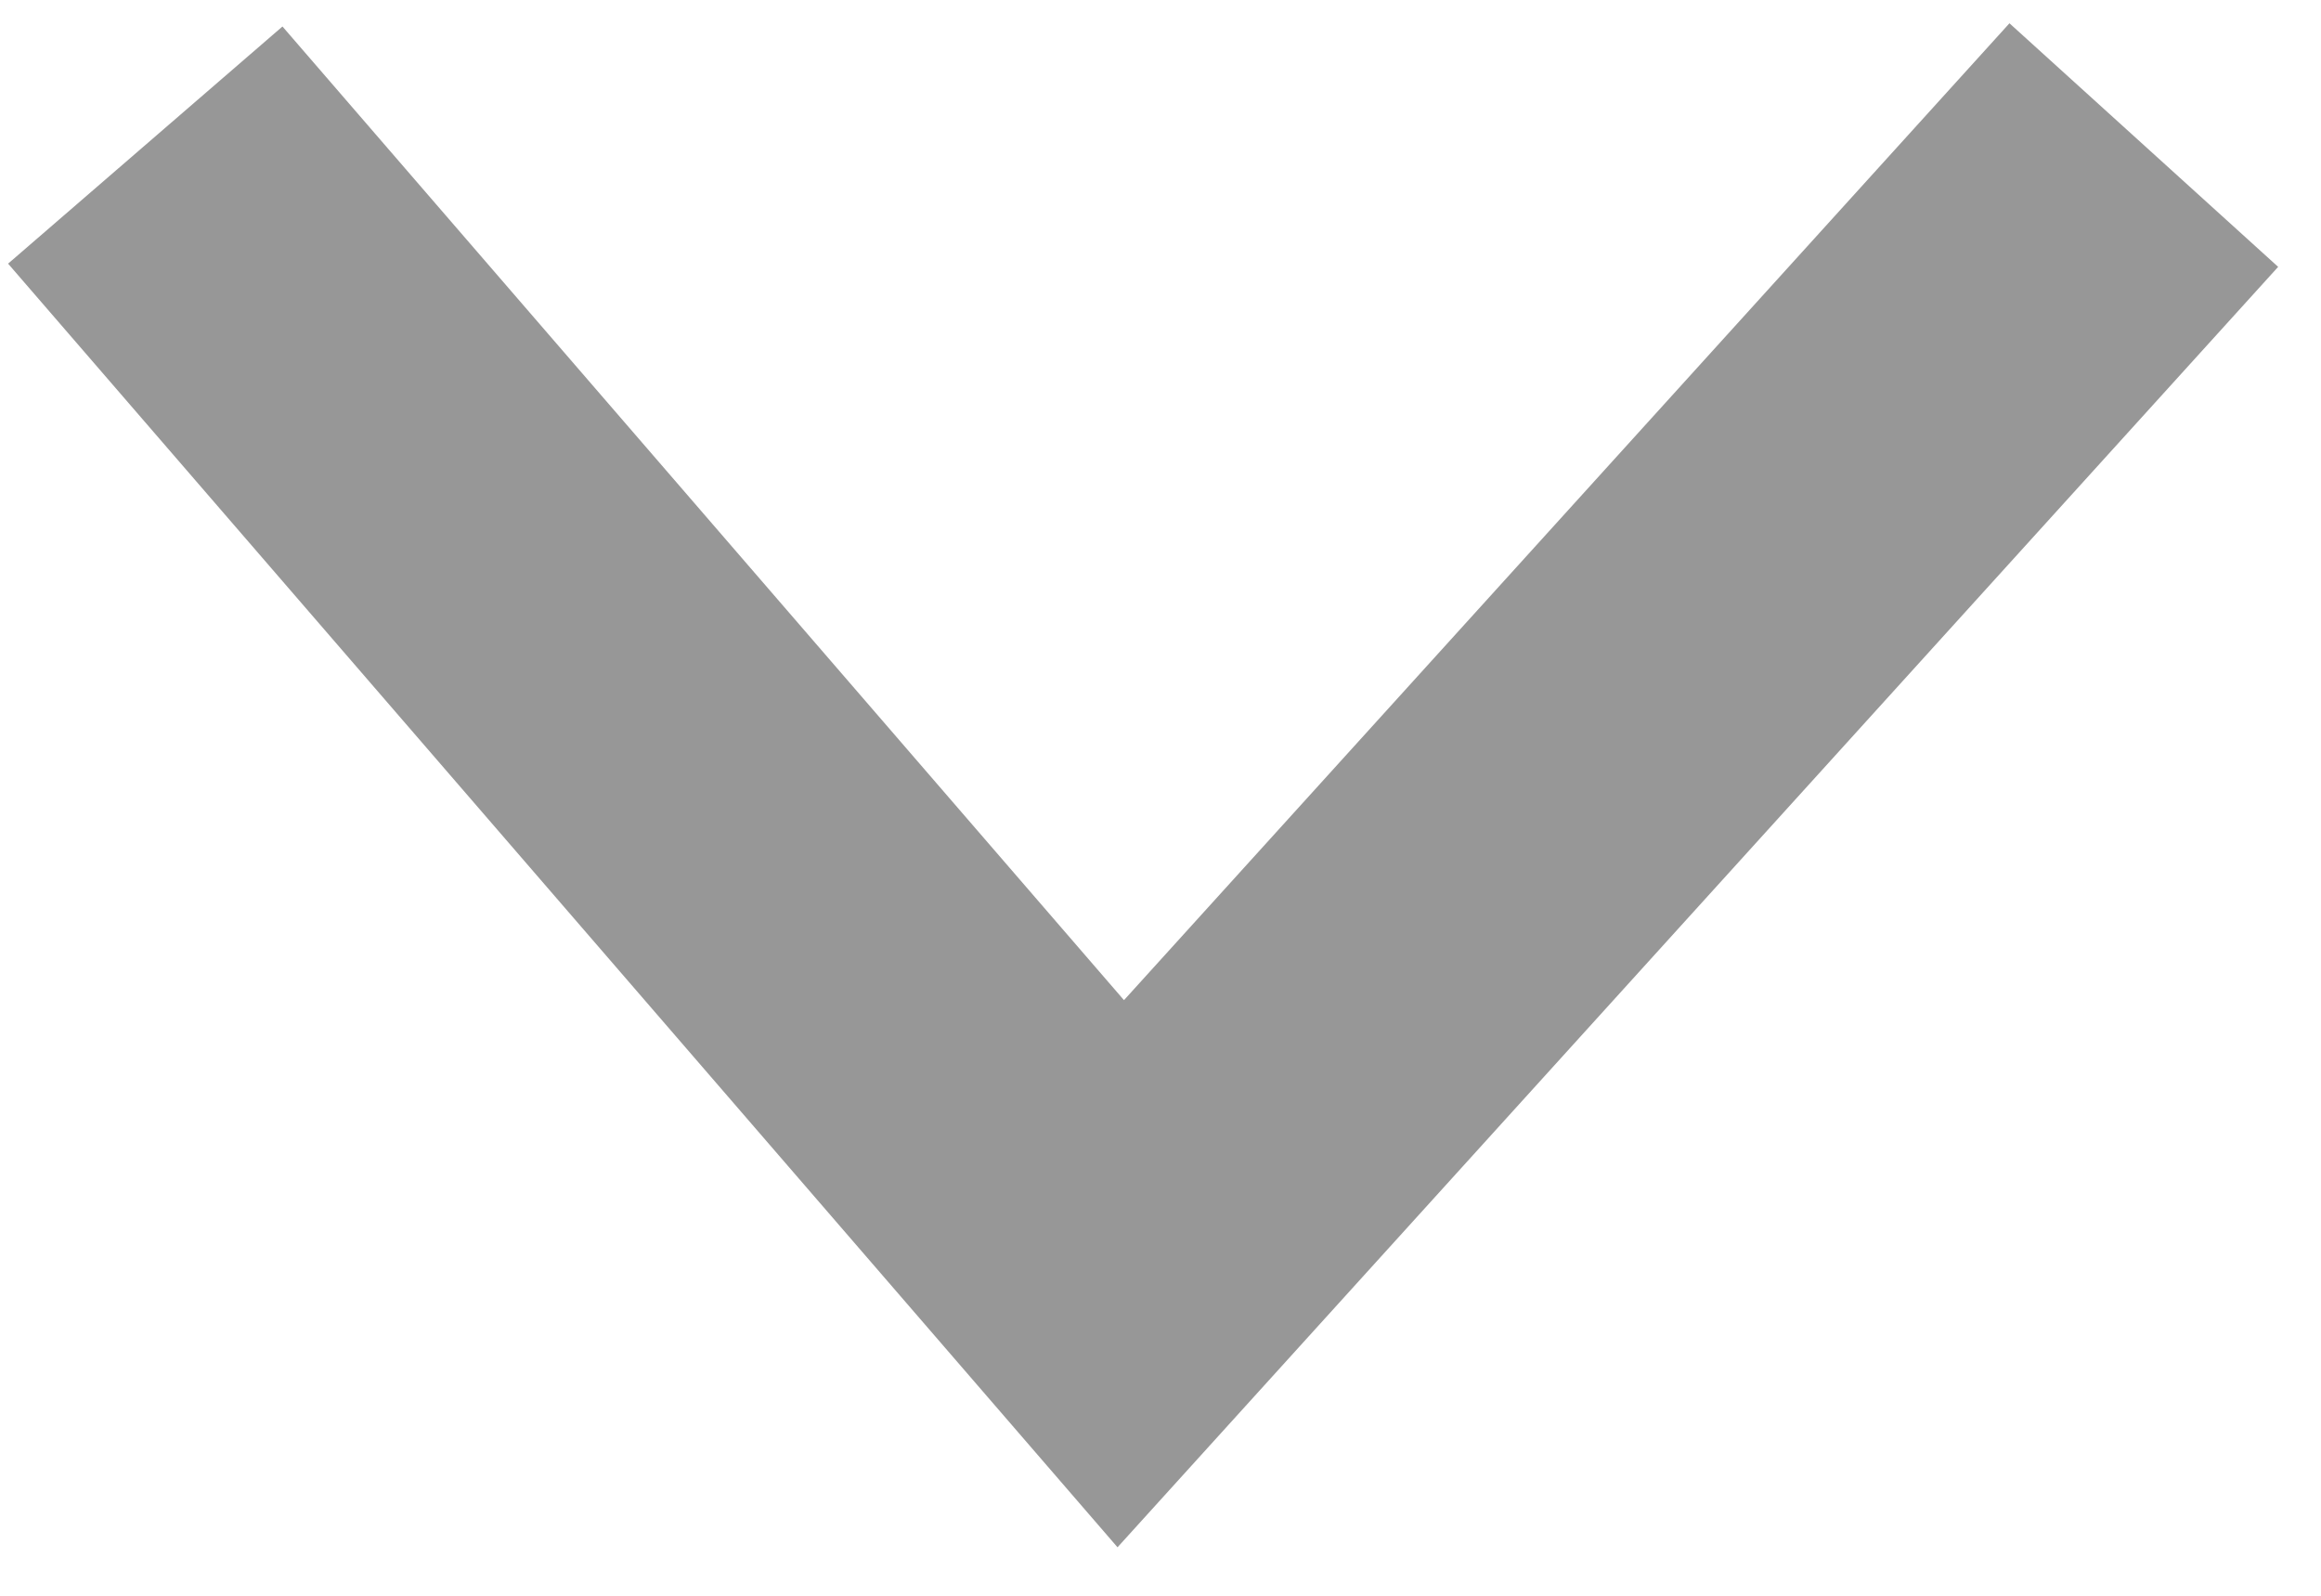 <?xml version="1.0" encoding="UTF-8"?>
<svg width="32px" height="22px" viewBox="0 0 32 22" version="1.1" xmlns="http://www.w3.org/2000/svg" xmlns:xlink="http://www.w3.org/1999/xlink">
    <!-- Generator: Sketch 53 (72520) - https://sketchapp.com -->
    <title>Path</title>
    <desc>Created with Sketch.</desc>
    <g id="Welcome" stroke="none" stroke-width="1" fill="none" fill-rule="evenodd">
        <g id="Desktop-" transform="translate(-497, -977)" stroke="#979797" stroke-width="5">
            <g id="Arrows2" transform="translate(399, 911)">
                <polyline id="Path" transform="translate(113.78, 75.78) rotate(90) translate(-113.78, -75.78) " points="106 62.003 121.56 76.108 106 89.557"></polyline>
            </g>
        </g>
    </g>
</svg>